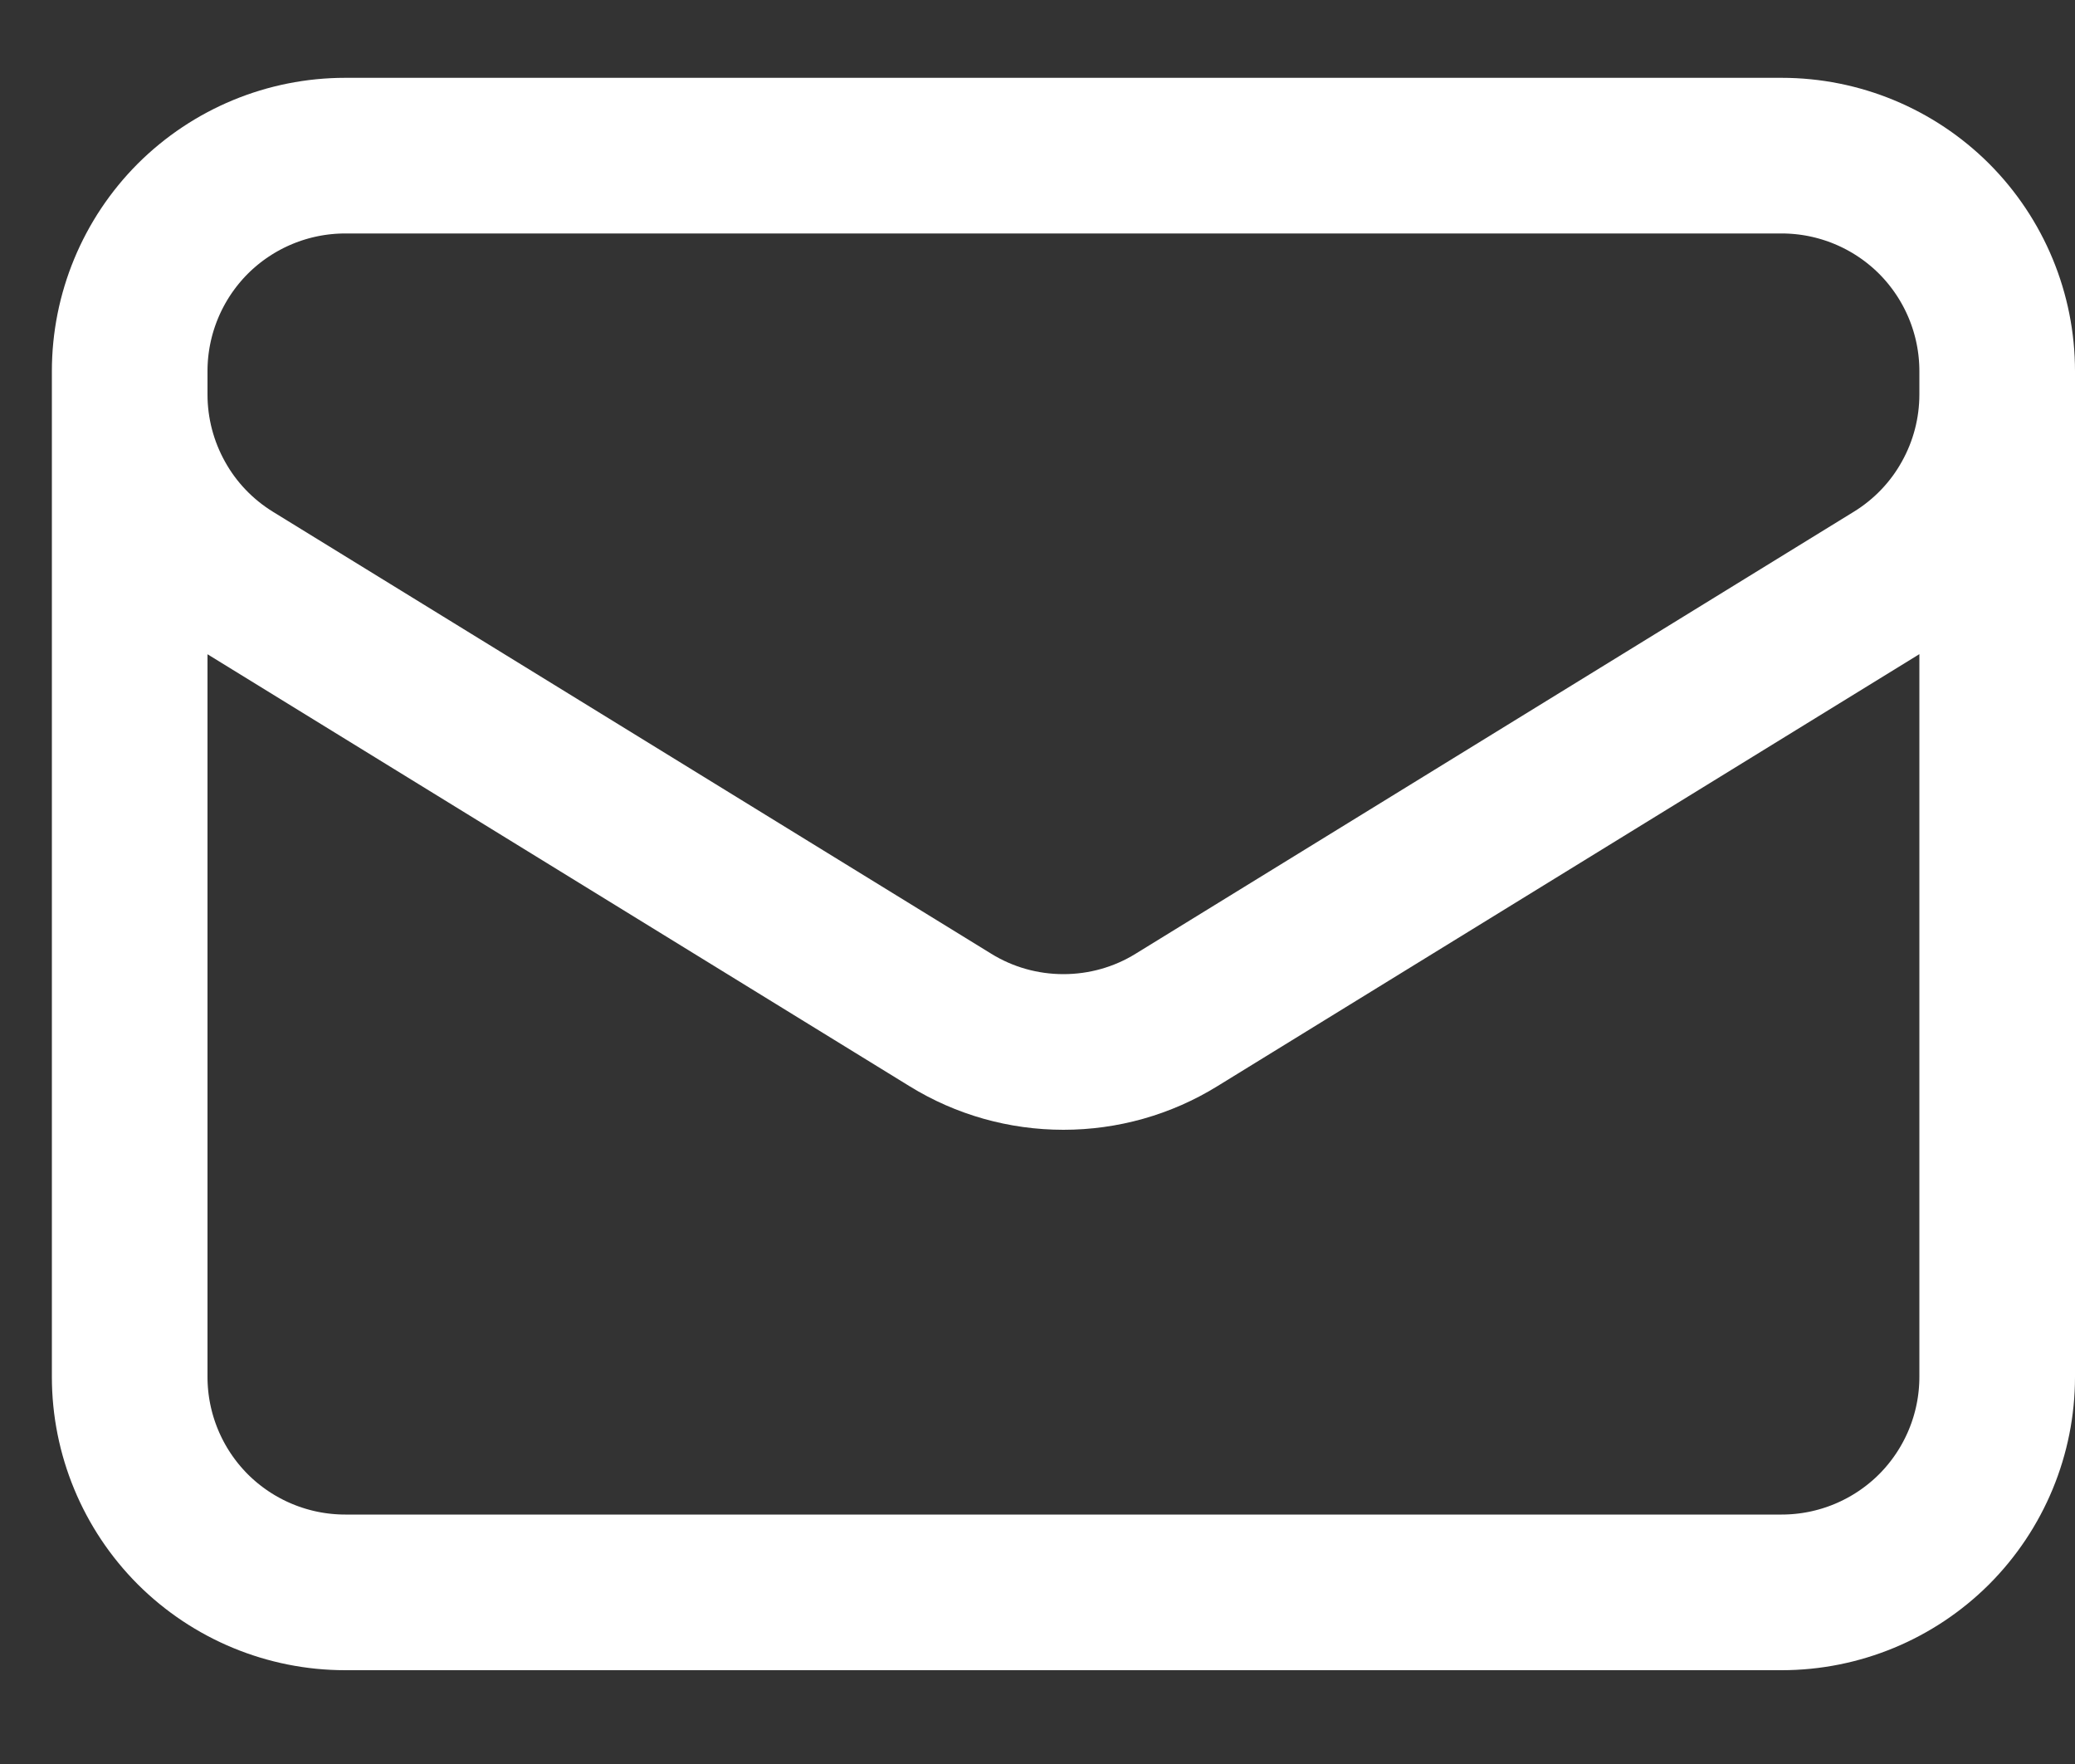 <svg width="20" height="17" viewBox="0 0 20 17" fill="none" xmlns="http://www.w3.org/2000/svg">
<rect x="0" y="0" width="20" height="17" fill="#333333" stroke="none"/>
<path d="M19.25 3.577V13.269C19.25 13.82 19.031 14.348 18.642 14.738C18.252 15.127 17.724 15.346 17.173 15.346H3.327C2.776 15.346 2.248 15.127 1.858 14.738C1.469 14.348 1.25 13.82 1.25 13.269V3.577M19.25 3.577C19.25 3.026 19.031 2.498 18.642 2.108C18.252 1.719 17.724 1.5 17.173 1.5H3.327C2.776 1.5 2.248 1.719 1.858 2.108C1.469 2.498 1.25 3.026 1.25 3.577M19.25 3.577V3.801C19.25 4.156 19.159 4.505 18.986 4.814C18.814 5.124 18.564 5.384 18.262 5.57L11.339 9.83C11.012 10.032 10.635 10.138 10.25 10.138C9.865 10.138 9.488 10.032 9.161 9.83L2.238 5.571C1.936 5.385 1.686 5.125 1.514 4.815C1.341 4.505 1.25 4.157 1.25 3.802V3.577" stroke="white" stroke-width="1.5" stroke-linecap="round" stroke-linejoin="round"/>
</svg>
